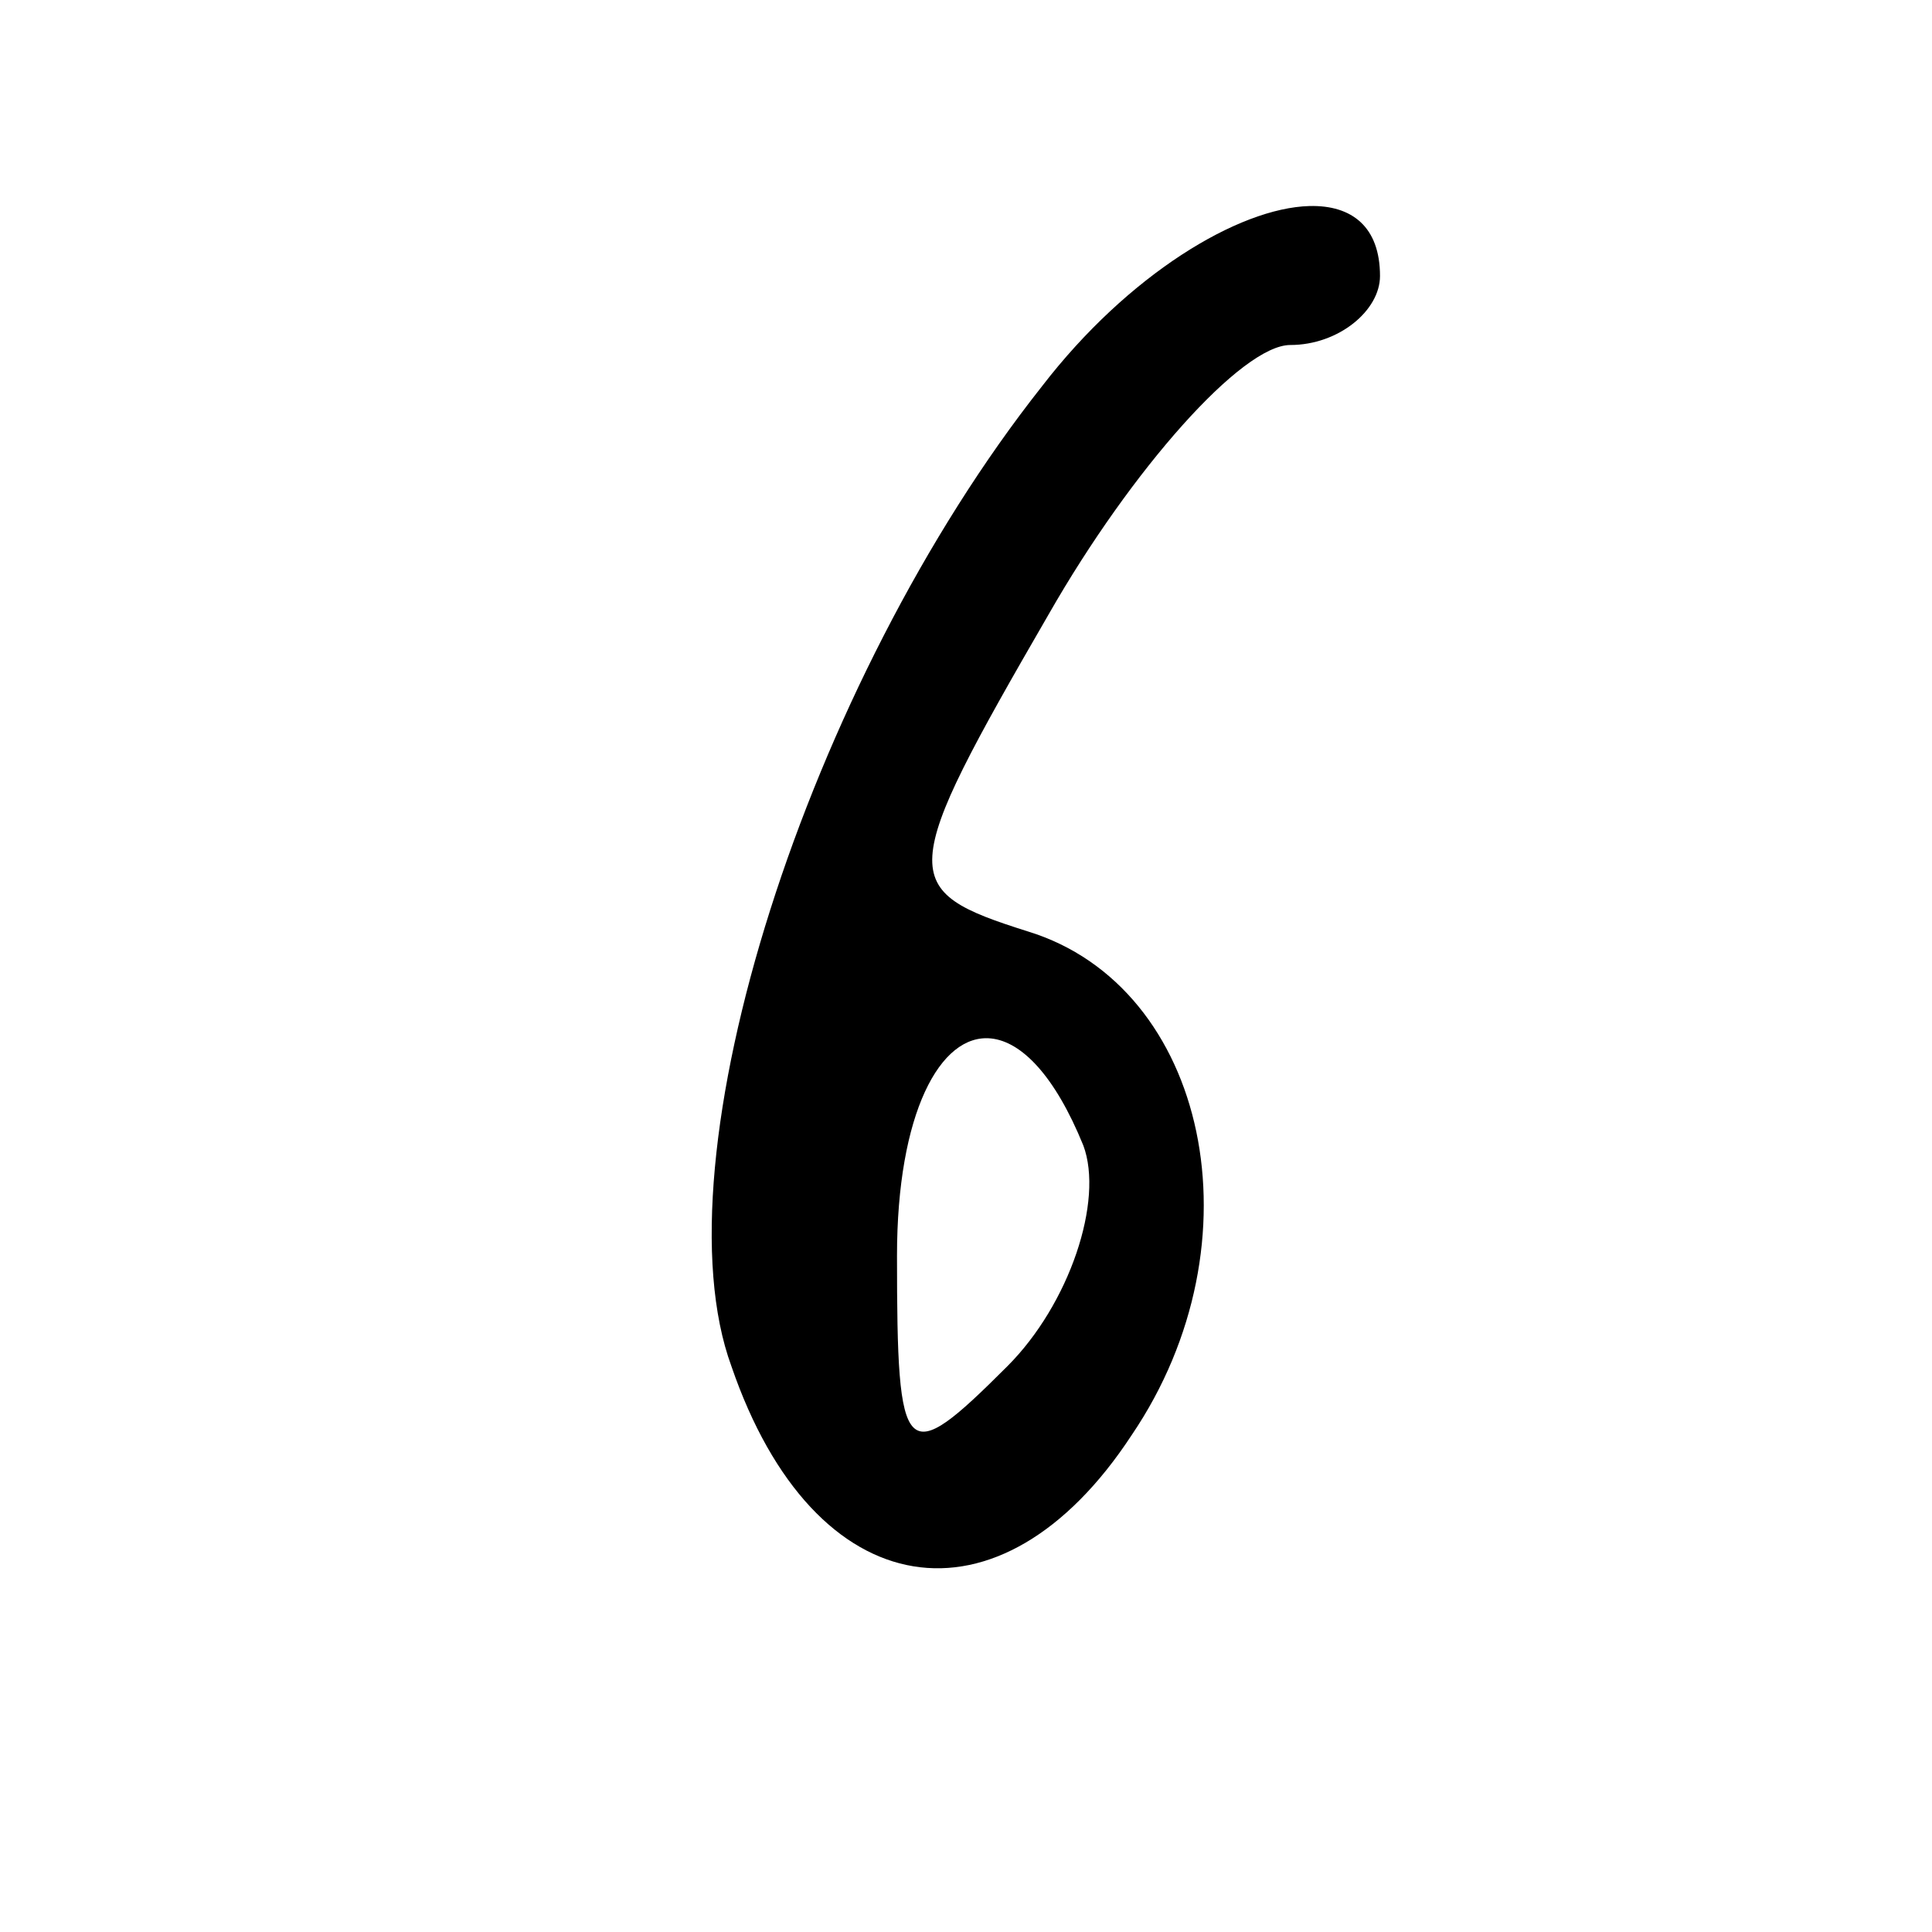 <svg xmlns="http://www.w3.org/2000/svg" version="1" width="37.333" height="37.333" viewBox="0 0 28 28"><path d="M18.977 2.986c-1.026.028-2.627.99-3.877 2.614-3.4 4.3-5.6 11.2-4.5 14.2 1.2 3.5 3.9 3.9 5.8 1 1.9-2.8 1.1-6.5-1.5-7.3-1.9-.6-1.9-.8.3-4.6C16.4 6.8 18 5 18.7 5c.7 0 1.3-.5 1.3-1 0-.713-.408-1.03-1.023-1.014zM14.363 15.05c.442.046.925.537 1.337 1.55.3.8-.2 2.3-1.1 3.2-1.5 1.5-1.6 1.4-1.6-1.6 0-2.063.625-3.226 1.363-3.15z"/></svg>